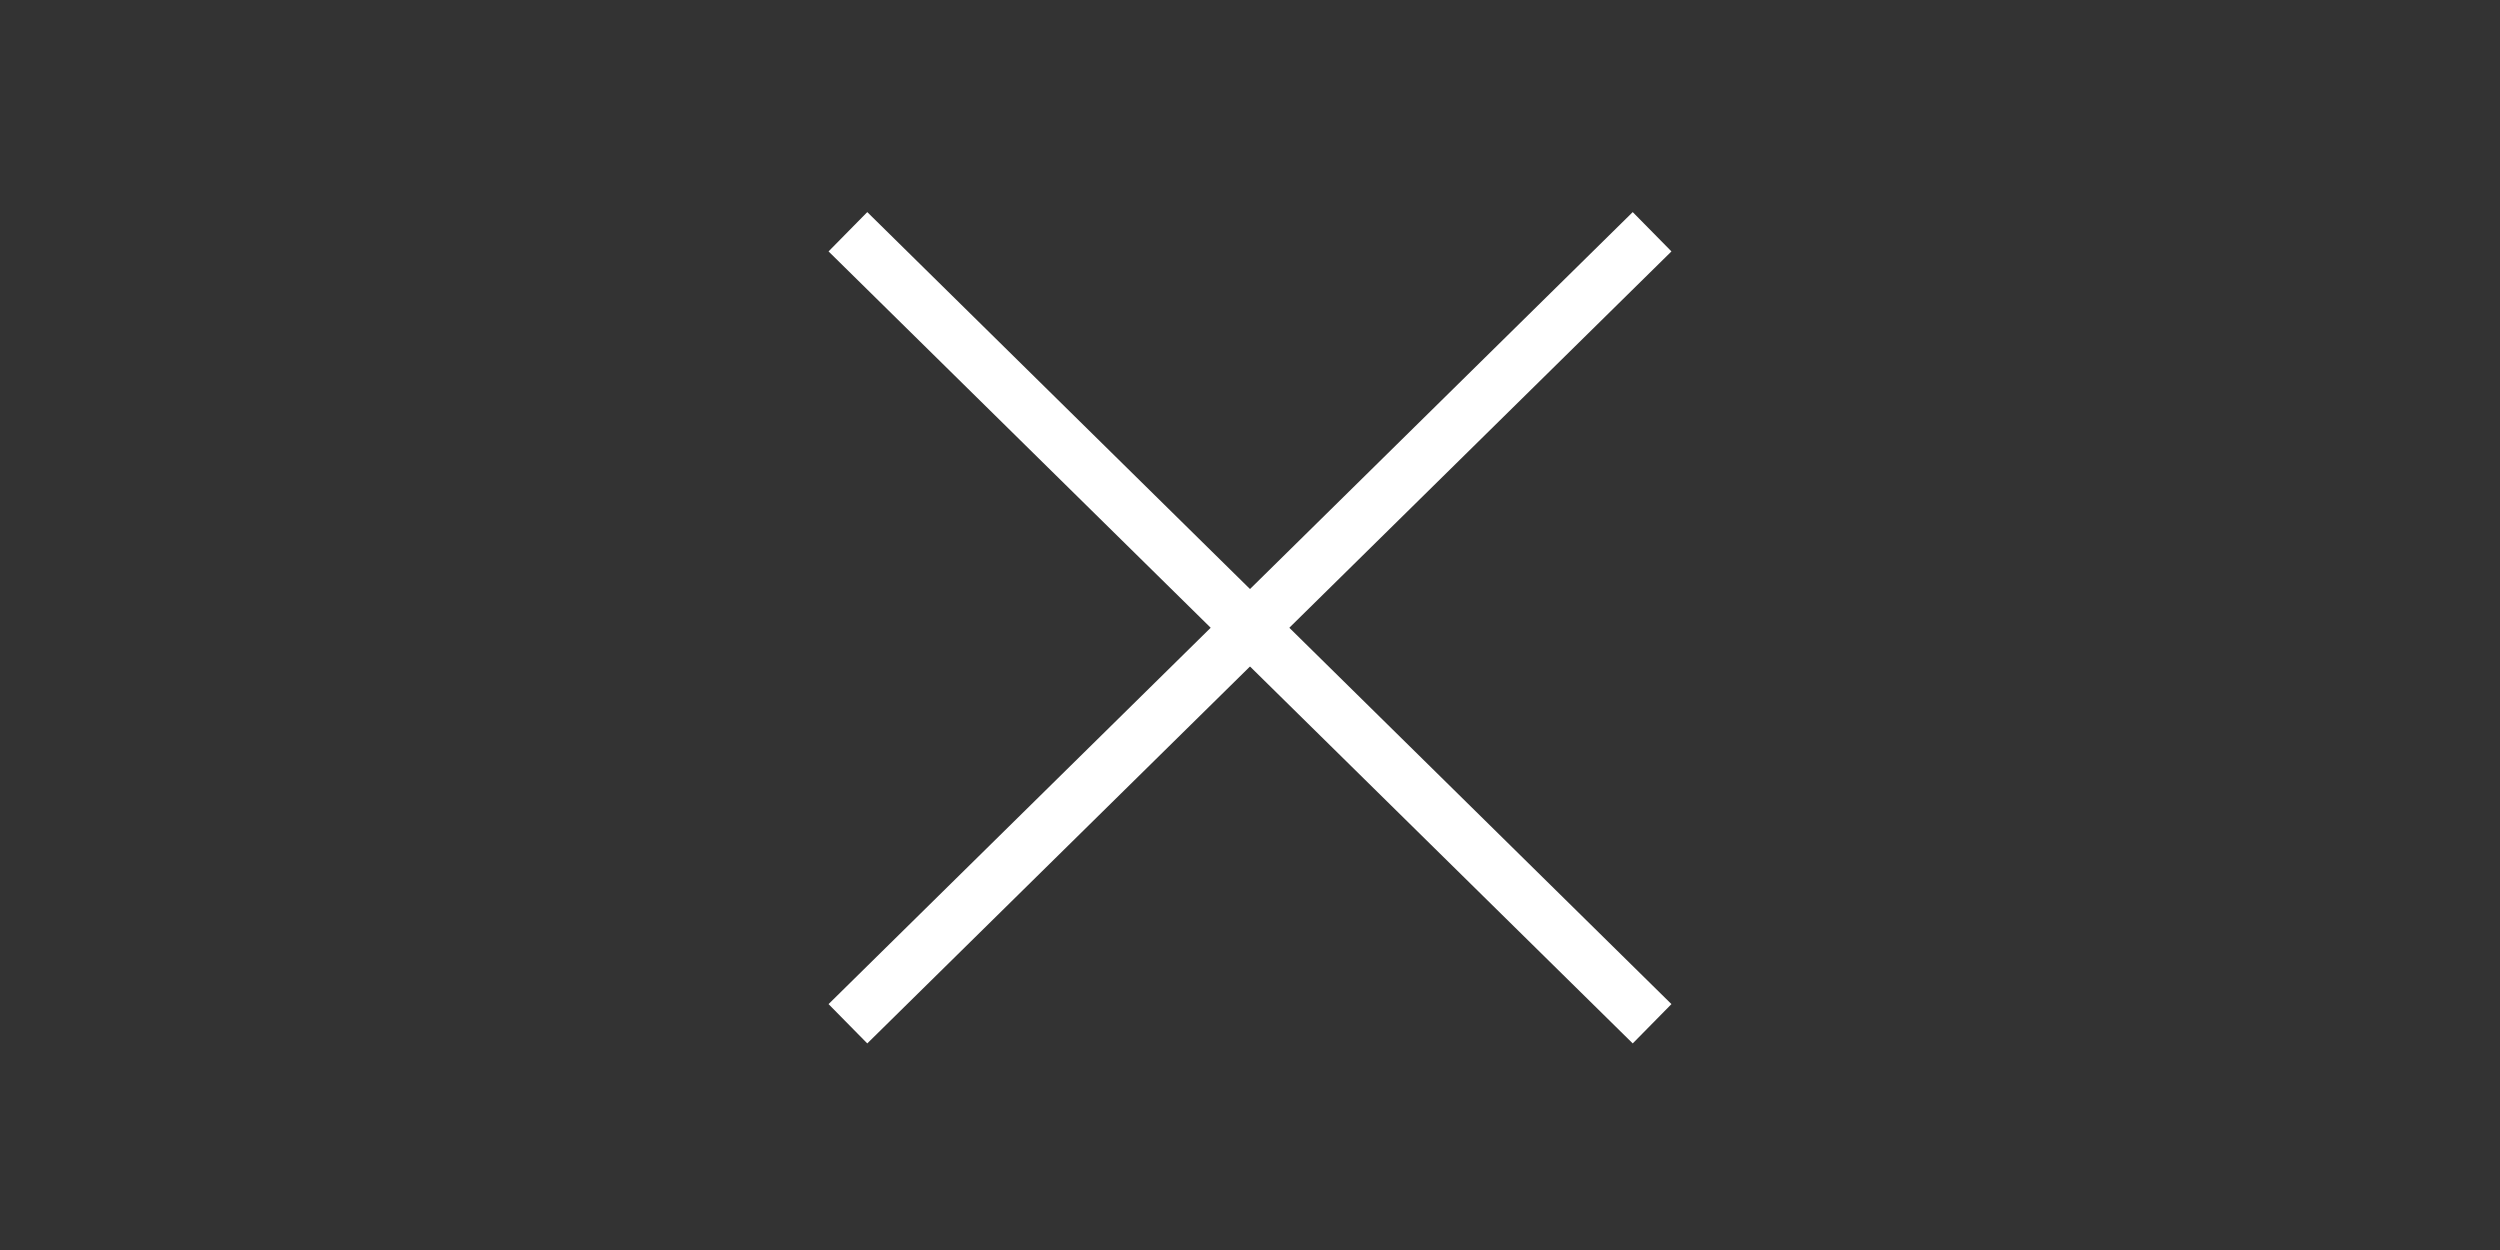 <?xml version="1.0" encoding="UTF-8" standalone="no"?>
<svg
   xmlns:dc="http://purl.org/dc/elements/1.1/"
   xmlns:cc="http://creativecommons.org/ns#"
   xmlns:rdf="http://www.w3.org/1999/02/22-rdf-syntax-ns#"
   xmlns:svg="http://www.w3.org/2000/svg"
   xmlns="http://www.w3.org/2000/svg"
   xmlns:sodipodi="http://sodipodi.sourceforge.net/DTD/sodipodi-0.dtd"
   xmlns:inkscape="http://www.inkscape.org/namespaces/inkscape"
   width="480"
   height="240"
   viewBox="0 0 127 63.5"
   version="1.1"
   id="svg8"
   inkscape:version="1.0.2-2 (e86c870879, 2021-01-15)"
   sodipodi:docname="x.svg">
  <rect x="0" y="0" width="127" height="63.5" fill="#333333" stroke="none"/>
  <defs
     id="defs2" />
  <sodipodi:namedview
     id="base"
     pagecolor="#ffffff"
     bordercolor="#666666"
     borderopacity="1.0"
     inkscape:pageopacity="0.0"
     inkscape:pageshadow="2"
     inkscape:zoom="1.4"
     inkscape:cx="271.46951"
     inkscape:cy="43.431533"
     inkscape:document-units="mm"
     inkscape:current-layer="layer1"
     inkscape:document-rotation="0"
     showgrid="false"
     units="px"
     objecttolerance="10000"
     inkscape:window-width="1920"
     inkscape:window-height="1009"
     inkscape:window-x="-8"
     inkscape:window-y="-8"
     inkscape:window-maximized="1" />
  <g
     inkscape:label="レイヤー 1"
     inkscape:groupmode="layer"
     id="layer1">
    <rect
       style="fill:#000000;fill-opacity:0;stroke-width:0.052"
       id="rect10"
       height="63.5"
       x="-3.5527137e-15"
       y="0"
       width="127" />
    <path
       style="fill:none;stroke:#ffffff;stroke-width:2.803px;stroke-linecap:butt;stroke-linejoin:miter;stroke-opacity:1"
       d="M 43.074,52.007 83.926,11.773"
       id="path16" />
    <path
       style="fill:none;stroke:#ffffff;stroke-width:2.803px;stroke-linecap:butt;stroke-linejoin:miter;stroke-opacity:1"
       d="M 43.074,11.773 C 83.926,52.007 83.926,52.007 83.926,52.007"
       id="path18" />
  </g>
</svg>

